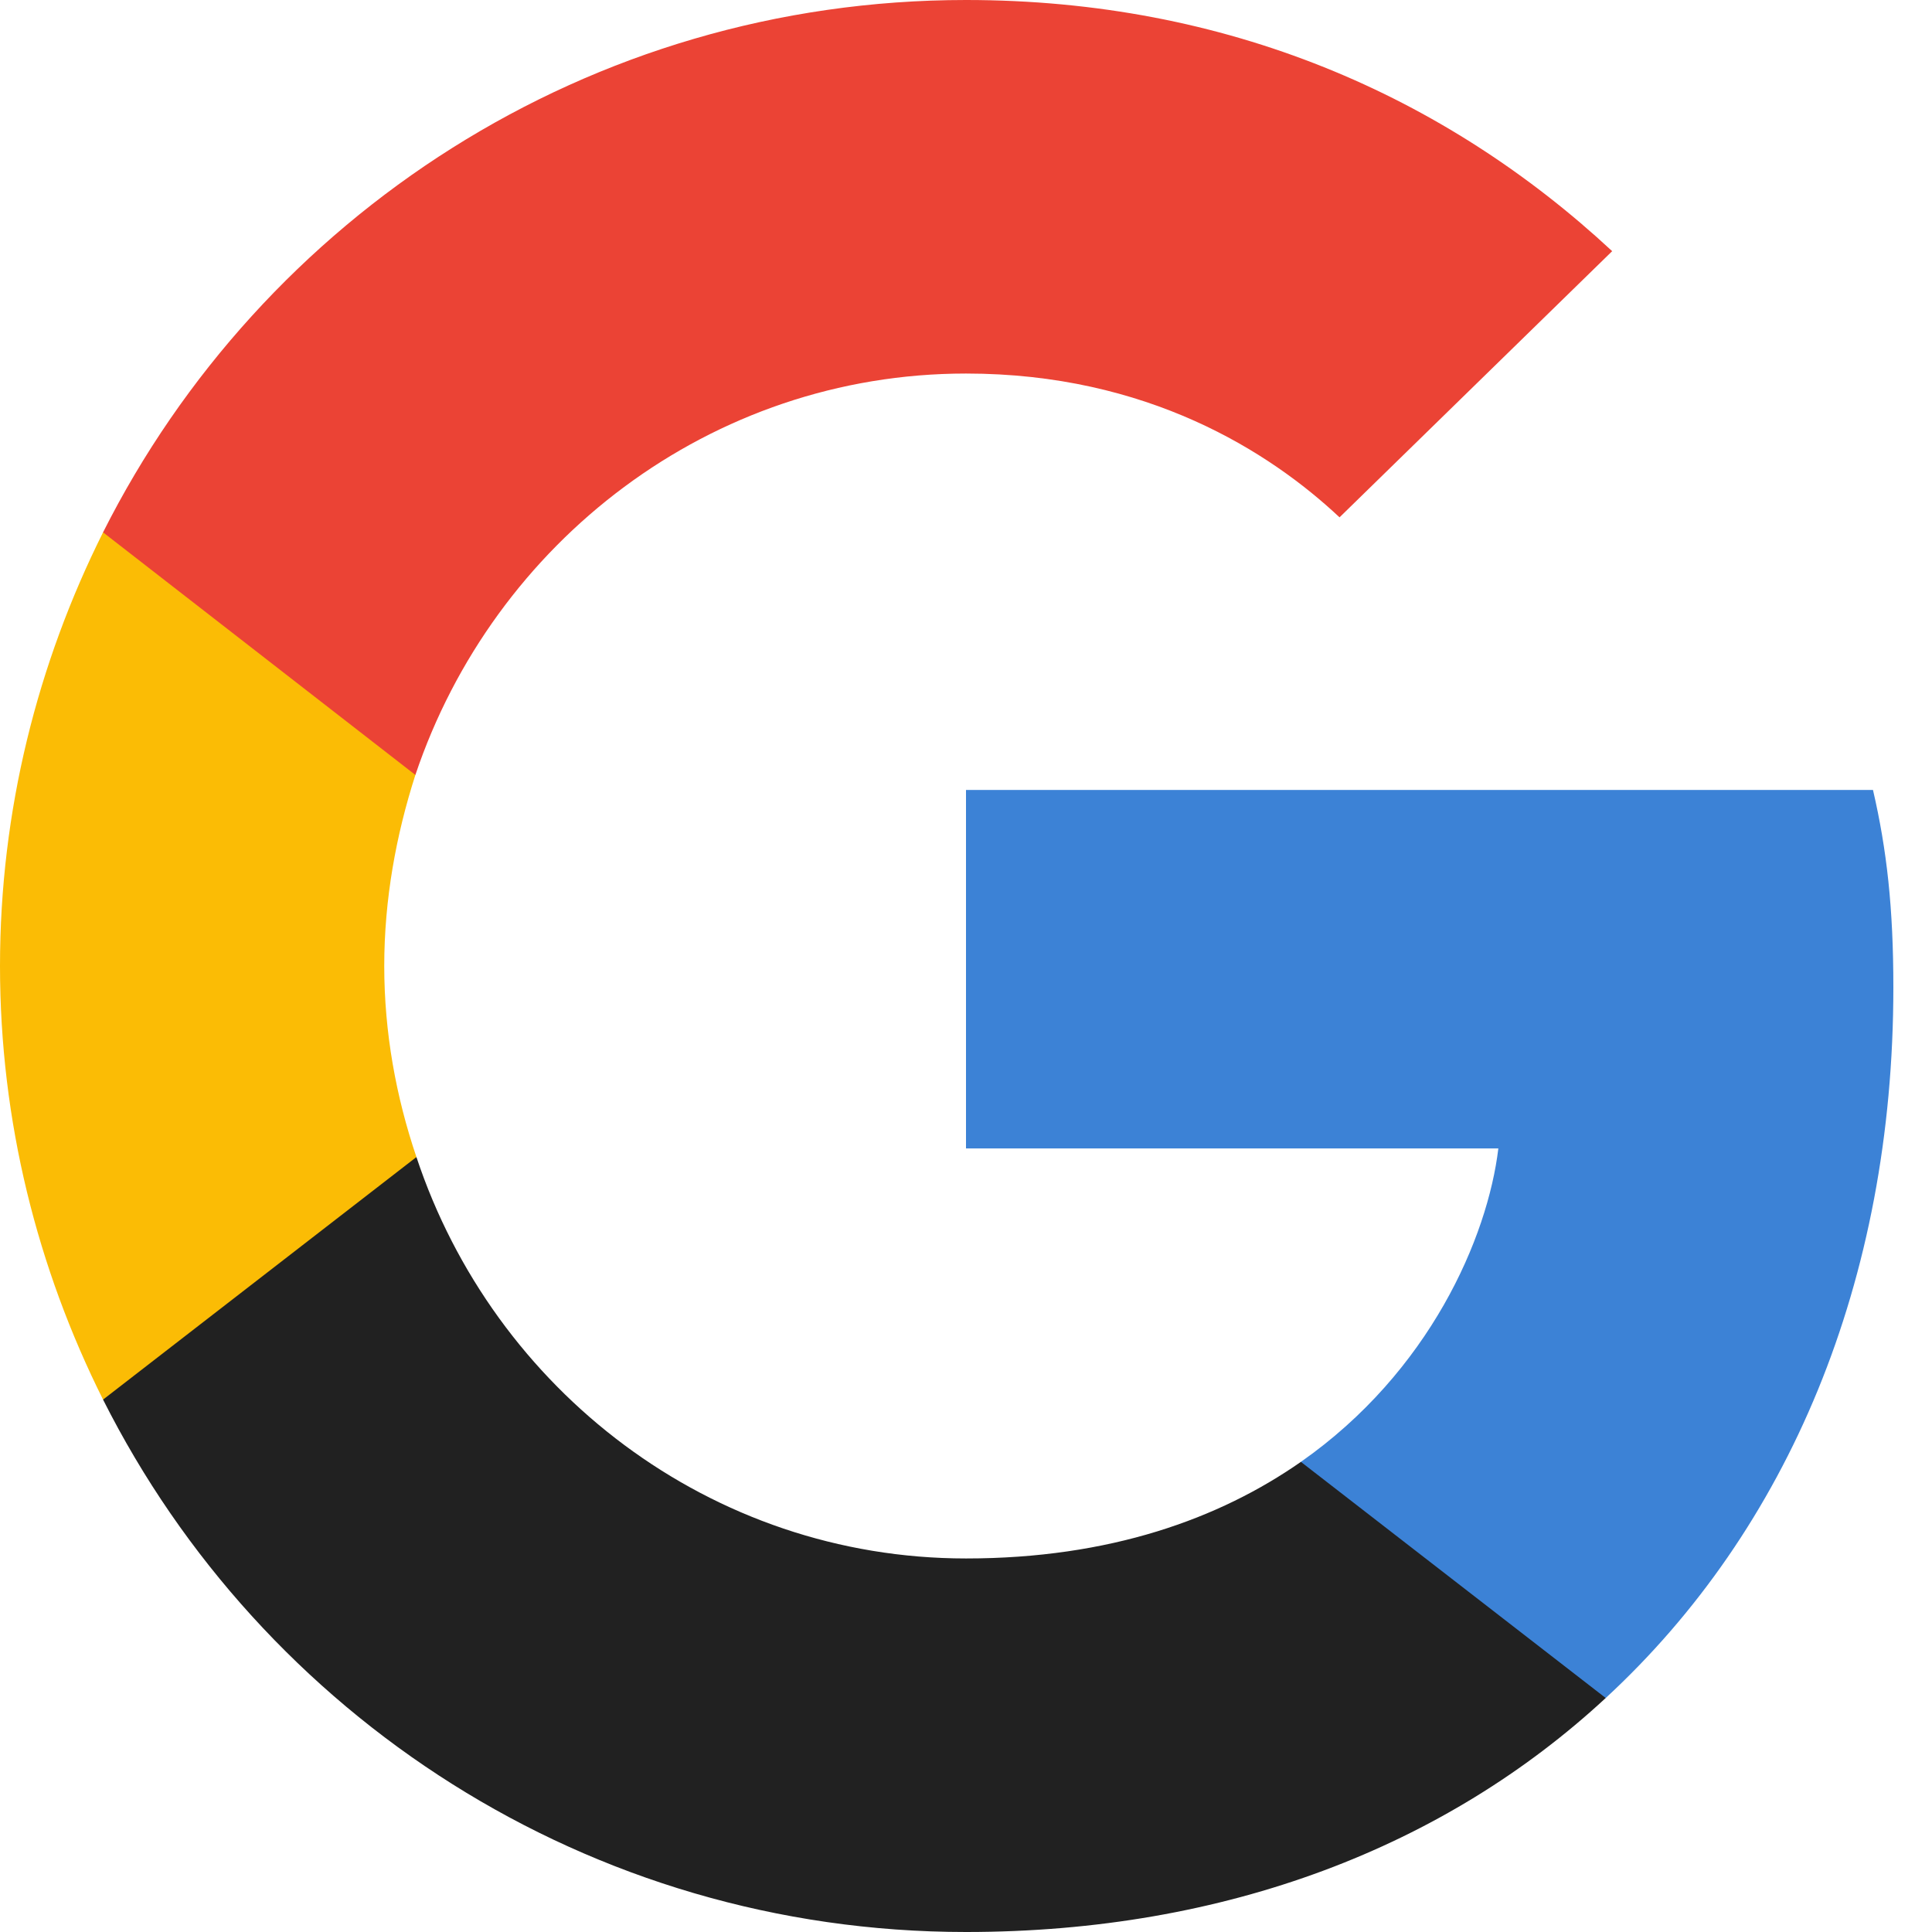<svg width="35" height="35" viewBox="0 0 35 35" fill="none" xmlns="http://www.w3.org/2000/svg">
<path d="M34.3 17.889C34.3 16.45 34.183 15.4 33.931 14.311H17.5V20.805H27.144C26.95 22.419 25.9 24.85 23.567 26.483L23.534 26.701L28.729 30.725L29.089 30.761C32.394 27.708 34.3 23.217 34.3 17.889Z" fill="#3C82D6"/>
<path d="M17.5 35C22.225 35 26.192 33.444 29.089 30.761L23.567 26.483C22.089 27.514 20.105 28.233 17.5 28.233C12.872 28.233 8.944 25.18 7.544 20.961L7.339 20.979L1.937 25.159L1.867 25.355C4.744 31.072 10.655 35 17.5 35Z" fill="#212121"/>
<path d="M7.544 20.961C7.175 19.872 6.961 18.706 6.961 17.5C6.961 16.294 7.175 15.128 7.525 14.039L7.515 13.807L2.046 9.559L1.867 9.644C0.681 12.017 0 14.681 0 17.5C0 20.319 0.681 22.983 1.867 25.355L7.544 20.961Z" fill="#FBBC05"/>
<path d="M17.5 6.767C20.786 6.767 23.003 8.186 24.267 9.372L29.206 4.55C26.172 1.731 22.225 0 17.5 0C10.655 0 4.744 3.928 1.867 9.644L7.525 14.039C8.944 9.819 12.872 6.767 17.5 6.767Z" fill="#EB4335"/>
</svg>
